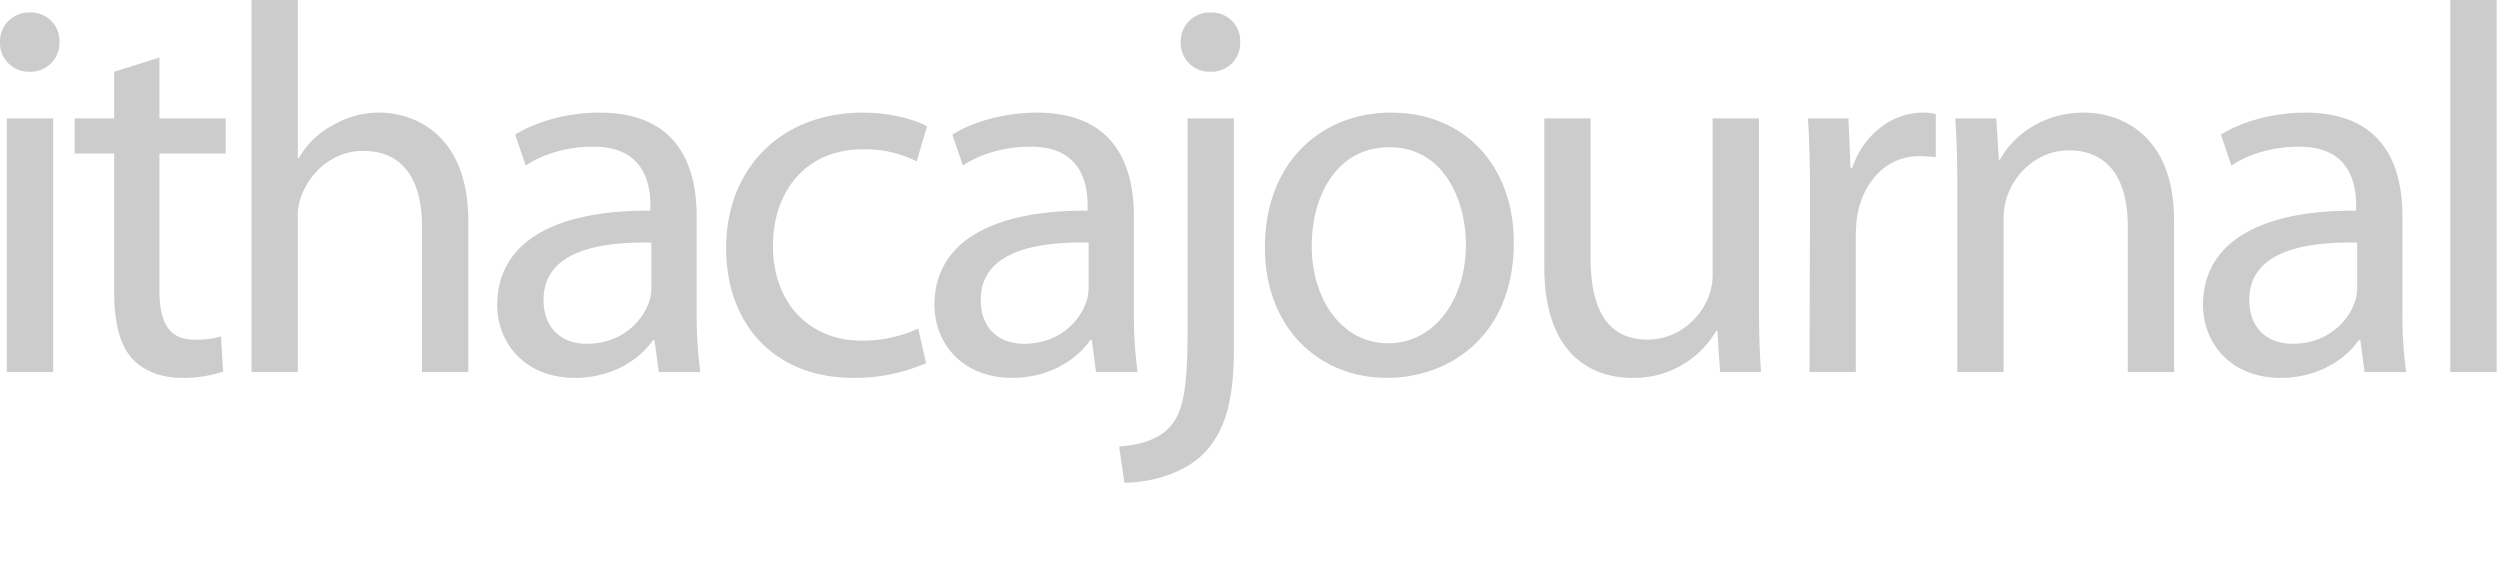 <svg xmlns="http://www.w3.org/2000/svg" xmlns:xlink="http://www.w3.org/1999/xlink" width="719.969" height="167.969" viewBox="0 0 719.969 167.969">
  <defs>
    <style>
      .cls-1 {
        filter: url(#filter);
      }

      .cls-2 {
        fill: #fff;
        filter: url(#filter-2);
      }

      .cls-2, .cls-3 {
        fill-rule: evenodd;
      }

      .cls-3 {
        fill: #ccc;
      }
    </style>
    <filter id="filter" filterUnits="userSpaceOnUse">
      <feFlood result="flood" flood-color="#333"/>
      <feComposite result="composite" operator="in" in2="SourceGraphic"/>
      <feBlend result="blend" in2="SourceGraphic"/>
    </filter>
    <filter id="filter-2" x="352" y="151.969" width="367.969" height="16" filterUnits="userSpaceOnUse">
      <feFlood result="flood" flood-color="#999"/>
      <feComposite result="composite" operator="in" in2="SourceGraphic"/>
      <feBlend result="blend" in2="SourceGraphic"/>
    </filter>
  </defs>
  <g class="cls-1">
    <path id="USAT_Network" data-name="USAT Network" class="cls-2" d="M351.989,152.273h4.489c3.156,0,5.267,1.865,5.267,4.74s-2.155,4.736-5.267,4.736h-2.29v5.925h-2.2v-15.4Zm4.267,7.659c2.112,0,3.244-1.163,3.244-2.919,0-1.735-1.132-2.918-3.244-2.918h-2.068v5.837h2.068Zm11.768-7.659h1.956l6.4,15.4h-2.358l-1.6-4.035h-6.911l-1.6,4.035H361.6S367.244,154.162,368.024,152.273Zm3.665,9.544-1.488-3.794c-0.221-.572-1.179-2.943-1.2-3.139h-0.043c-0.022.2-.955,2.5-1.2,3.139l-1.51,3.794h5.443Zm6.924-9.544h4.51c2.91,0,5.178,1.5,5.178,4.563a4.293,4.293,0,0,1-3.955,4.346l4.778,6.492h-2.579l-4.51-6.276h-1.223v6.276h-2.2v-15.4Zm4.267,7.351c2.043,0,3.2-1.077,3.2-2.764s-1.157-2.765-3.2-2.765h-2.068v5.529h2.068Zm11.522-5.486h-4.445v-1.865h11.089v1.865H396.6v13.536h-2.2V154.138Zm12.347,5.838a8.2,8.2,0,1,1,8.2,8A7.862,7.862,0,0,1,406.749,159.976Zm14.133,0a5.946,5.946,0,1,0-5.955,6.053A5.772,5.772,0,0,0,420.882,159.976Zm5.433-7.7h7.867v1.865h-5.668V159.1H434v1.865h-5.49v6.713h-2.2v-15.4Zm17.815,1.865h-4.444v-1.865h11.088v1.865H446.33v13.536h-2.2V154.138Zm8.953-1.865h2.2v6.318h8.178v-6.318h2.2v15.4h-2.2v-7.218h-8.178v7.218h-2.2v-15.4Zm16.631,0h8.49v1.846h-6.29v4.472h6.11v1.846h-6.11v5.395h6.422v1.842h-8.622v-15.4Zm16,10.092V152.273h2.221v9.433c0,2.679,1.157,4.323,3.756,4.323,2.622,0,3.78-1.644,3.78-4.323v-9.433h2.221v10.092c0,3.38-2.2,5.616-6,5.616C487.865,167.981,485.71,165.745,485.71,162.365Zm14.274,2.524,1.491-1.25a4.52,4.52,0,0,0,3.911,2.433c1.709,0,3.044-.918,3.044-2.611,0-1.817-1.534-2.433-3.446-3.178-1.956-.769-3.933-1.736-3.933-4.193,0-2.432,1.912-4.12,4.712-4.12a5.249,5.249,0,0,1,4.579,2.322l-1.491,1.25a3.552,3.552,0,0,0-3.088-1.668c-1.512,0-2.511.769-2.511,2.063,0,1.6,1.554,2.13,2.911,2.654,2.2,0.856,4.466,1.889,4.466,4.716,0,2.679-2,4.674-5.2,4.674A6.064,6.064,0,0,1,499.984,164.889Zm18.241-12.616h1.956l6.4,15.4h-2.357l-1.6-4.035h-6.912l-1.6,4.035H511.8S517.446,154.162,518.225,152.273Zm3.665,9.544-1.487-3.794c-0.222-.572-1.179-2.943-1.2-3.139h-0.044c-0.022.2-.955,2.5-1.2,3.139l-1.51,3.794h5.443Zm13.978-7.679h-4.445v-1.865h11.088v1.865h-4.444v13.536h-2.2V154.138Zm7.469,5.838a8.2,8.2,0,1,1,8.2,8A7.861,7.861,0,0,1,543.337,159.976Zm14.132,0a5.945,5.945,0,1,0-5.954,6.053A5.772,5.772,0,0,0,557.469,159.976Zm5.434-7.7h4.423c4.977,0,8.265,2.807,8.265,7.7,0,4.87-3.312,7.7-8.265,7.7H562.9v-15.4Zm2.2,13.534h2.046c3.643,0,6.176-1.9,6.176-5.831s-2.533-5.838-6.176-5.838H565.1v11.669Zm17.637-13.534H584.7l6.4,15.4h-2.357l-1.6-4.035h-6.912l-1.6,4.035h-2.311S581.96,154.162,582.739,152.273Zm3.666,9.544-1.489-3.794c-0.221-.572-1.178-2.943-1.2-3.139h-0.044c-0.022.2-.955,2.5-1.2,3.139l-1.51,3.794h5.444Zm9.084-.419-5.312-9.125h2.467l2.889,5.135a22.887,22.887,0,0,1,1.11,2.192h0.022a23.153,23.153,0,0,1,1.113-2.192l2.91-5.135h2.4l-5.309,9.125v6.276h-2.289V161.4Zm14.062-9.125h1.687l8.846,9.982c0.266,0.288,1.422,1.711,1.534,1.932l0.044-.023c-0.044-.217-0.044-2-0.044-2.39v-9.5h2.134v15.4h-1.713l-8.845-9.983c-0.265-.283-1.422-1.711-1.532-1.928l-0.021.02c0.021,0.221.043,2,.043,2.394v9.5h-2.133v-15.4Zm18.253,0h8.487v1.846H630v4.472h6.113v1.846H630v5.395h6.422v1.842H627.8v-15.4Zm15.37,1.865h-4.445v-1.865h11.089v1.865h-4.445v13.536h-2.2V154.138Zm8.478-1.865h2.333l3.2,9.15c0.112,0.351.867,2.63,0.889,2.981h0.046a30.445,30.445,0,0,1,.933-2.981l3.334-9.15h1.756l3.331,9.15c0.134,0.351.911,2.63,0.936,2.981h0.044c0.044-.351.8-2.63,0.91-2.981l3.179-9.15h2.243l-5.49,15.4h-1.688l-3.6-9.607a25.578,25.578,0,0,1-.758-2.5h-0.044a25.421,25.421,0,0,1-.776,2.5l-3.578,9.607h-1.69Zm24.117,7.7a8.2,8.2,0,1,1,8.2,8A7.862,7.862,0,0,1,675.769,159.976Zm14.133,0a5.946,5.946,0,1,0-5.954,6.053A5.772,5.772,0,0,0,689.9,159.976Zm5.433-7.7h4.511c2.913,0,5.177,1.5,5.177,4.563a4.293,4.293,0,0,1-3.955,4.346l4.779,6.492h-2.579l-4.511-6.276h-1.223v6.276h-2.2v-15.4Zm4.267,7.351c2.044,0,3.2-1.077,3.2-2.764s-1.156-2.765-3.2-2.765h-2.068v5.529H699.6Zm8.736-7.351h2.2v7.154l6.444-7.154h2.666l-6.687,7.351,7,8.05h-2.755l-6.667-7.785v7.785h-2.2v-15.4Z"/>
    <path class="cls-3" d="M1.972,107.158H15.307V34.1H1.972v73.061Zm6.365-86.5H8.488a8.34,8.34,0,0,0,8.638-8.6A8.181,8.181,0,0,0,8.64,3.6,8.308,8.308,0,0,0,0,12.056,8.269,8.269,0,0,0,8.337,20.66Zm37.579-4.075V34.1H65.009V44.21H45.916v39.4c0,9.06,2.576,14.189,10,14.189a25.061,25.061,0,0,0,7.727-.9l0.605,10.113a36.463,36.463,0,0,1-11.818,1.812c-6.214,0-11.214-2.116-14.4-5.586-3.638-4.075-5.153-10.565-5.153-19.172V44.21H21.518V34.1H32.883V20.66ZM72.432-.02H85.768V45.569h0.3a23.7,23.7,0,0,1,9.546-9.36,26.045,26.045,0,0,1,13.638-3.774c9.85,0,25.61,6.038,25.61,31.248v43.475H121.529V65.192c0-11.925-4.394-21.738-16.971-21.738-8.638,0-15.305,6.039-17.881,13.284a16.019,16.019,0,0,0-.909,6.34v44.079H72.432V-0.02Zm128.2,89.667a122.255,122.255,0,0,0,1.06,17.51H189.717l-1.211-9.207h-0.455c-3.94,5.737-11.971,10.868-22.426,10.868-14.851,0-22.427-10.417-22.427-20.983,0-17.663,15.758-27.323,44.1-27.172V59.154c0-6.038-1.667-17.057-16.668-16.906-6.971,0-14.094,1.962-19.245,5.434l-3.031-8.906c6.061-3.774,15-6.341,24.246-6.341,22.578,0,28.033,15.247,28.033,29.89V89.648ZM187.6,69.872c-14.546-.3-31.065,2.264-31.065,16.454,0,8.756,5.759,12.681,12.426,12.681,9.7,0,15.911-6.038,18.034-12.228a13.608,13.608,0,0,0,.6-4.227V69.872Zm79.1,34.718a51.687,51.687,0,0,1-21.063,4.229c-22.124,0-36.518-14.947-36.518-37.437s15.456-38.947,39.4-38.947c7.88,0,14.85,1.963,18.487,3.925l-3.031,10.115A32.749,32.749,0,0,0,248.512,43C231.691,43,222.6,55.532,222.6,70.778c0,16.907,10.91,27.323,25.457,27.323a38.284,38.284,0,0,0,16.366-3.474Zm59.85-14.942a122.245,122.245,0,0,0,1.061,17.51H315.635l-1.212-9.207h-0.454c-3.941,5.737-11.971,10.868-22.427,10.868-14.851,0-22.427-10.417-22.427-20.983,0-17.663,15.758-27.323,44.095-27.172V59.154c0-6.038-1.666-17.057-16.668-16.906-6.97,0-14.093,1.962-19.245,5.434l-3.03-8.906c6.061-3.774,15-6.341,24.245-6.341,22.578,0,28.033,15.247,28.033,29.89V89.648ZM313.514,69.872c-14.547-.3-31.065,2.264-31.065,16.454,0,8.756,5.759,12.681,12.426,12.681,9.7,0,15.91-6.038,18.033-12.228a13.58,13.58,0,0,0,.606-4.227V69.872ZM348.365,20.66h0.152a8.252,8.252,0,0,0,8.637-8.6A8.181,8.181,0,0,0,348.668,3.6a8.307,8.307,0,0,0-8.636,8.453A8.267,8.267,0,0,0,348.365,20.66ZM342,95.537c0,17.508-1.516,23.4-5.153,27.471-3.182,3.474-8.335,5.132-14.547,5.587l1.515,10.414c7.122,0,16.821-2.414,22.73-8.3,6.516-6.643,8.788-15.851,8.788-30.043V34.1H342v61.44Zm57.43,13.282c-19.7,0-35.155-14.493-35.155-37.589,0-24.454,16.213-38.8,36.367-38.8,21.065,0,35.308,15.247,35.308,37.437,0,27.172-18.941,38.947-36.369,38.947h-0.151Zm0.456-9.965c12.727,0,22.274-11.924,22.274-28.528,0-12.378-6.212-27.928-21.972-27.928-15.609,0-22.427,14.493-22.427,28.381,0,16,9.09,28.075,21.971,28.075h0.154ZM506.563,87.232c0,7.549.152,14.189,0.605,19.926H495.351l-0.759-11.925h-0.305a27.4,27.4,0,0,1-24.244,13.586c-11.515,0-25.305-6.492-25.305-32V34.1h13.334V74.4c0,13.888,4.393,23.4,16.367,23.4,8.938,0,15.153-6.185,17.576-12.226a18.117,18.117,0,0,0,1.212-6.792V34.1h13.336V87.232Zm14.7-30.342c0-8.605-.151-16-0.6-22.794h11.665l0.608,14.339h0.453c3.336-9.811,11.518-16,20.458-16a14.12,14.12,0,0,1,3.638.453V45.266a43.566,43.566,0,0,0-4.7-.3c-9.394,0-16.062,7.1-17.881,16.908a41.605,41.605,0,0,0-.453,6.339v38.947H521.109Zm42.414-3.02c0-7.7-.15-13.736-0.6-19.774h11.817l0.758,11.925h0.3c3.638-6.794,12.125-13.587,24.247-13.587,10.152,0,25.912,6.038,25.912,31.1v43.626H612.77V65.042c0-11.775-4.393-21.738-16.971-21.738-8.636,0-15.455,6.19-17.881,13.587a19.746,19.746,0,0,0-.907,6.188v44.079H563.674V53.87Zm128.2,35.777a122.11,122.11,0,0,0,1.06,17.51H680.961l-1.211-9.207h-0.456c-3.941,5.737-11.971,10.868-22.426,10.868-14.85,0-22.428-10.417-22.428-20.983,0-17.663,15.76-27.323,44.1-27.172V59.154c0-6.038-1.668-17.057-16.669-16.906-6.971,0-14.092,1.962-19.244,5.434l-3.03-8.906c6.061-3.774,15-6.341,24.244-6.341,22.579,0,28.033,15.247,28.033,29.89V89.648ZM678.84,69.872c-14.548-.3-31.063,2.264-31.063,16.454,0,8.756,5.759,12.681,12.424,12.681,9.7,0,15.911-6.038,18.032-12.228a13.552,13.552,0,0,0,.607-4.227V69.872ZM705.659-.02H719V107.158H705.659V-0.02Z"/>
  </g>
</svg>

